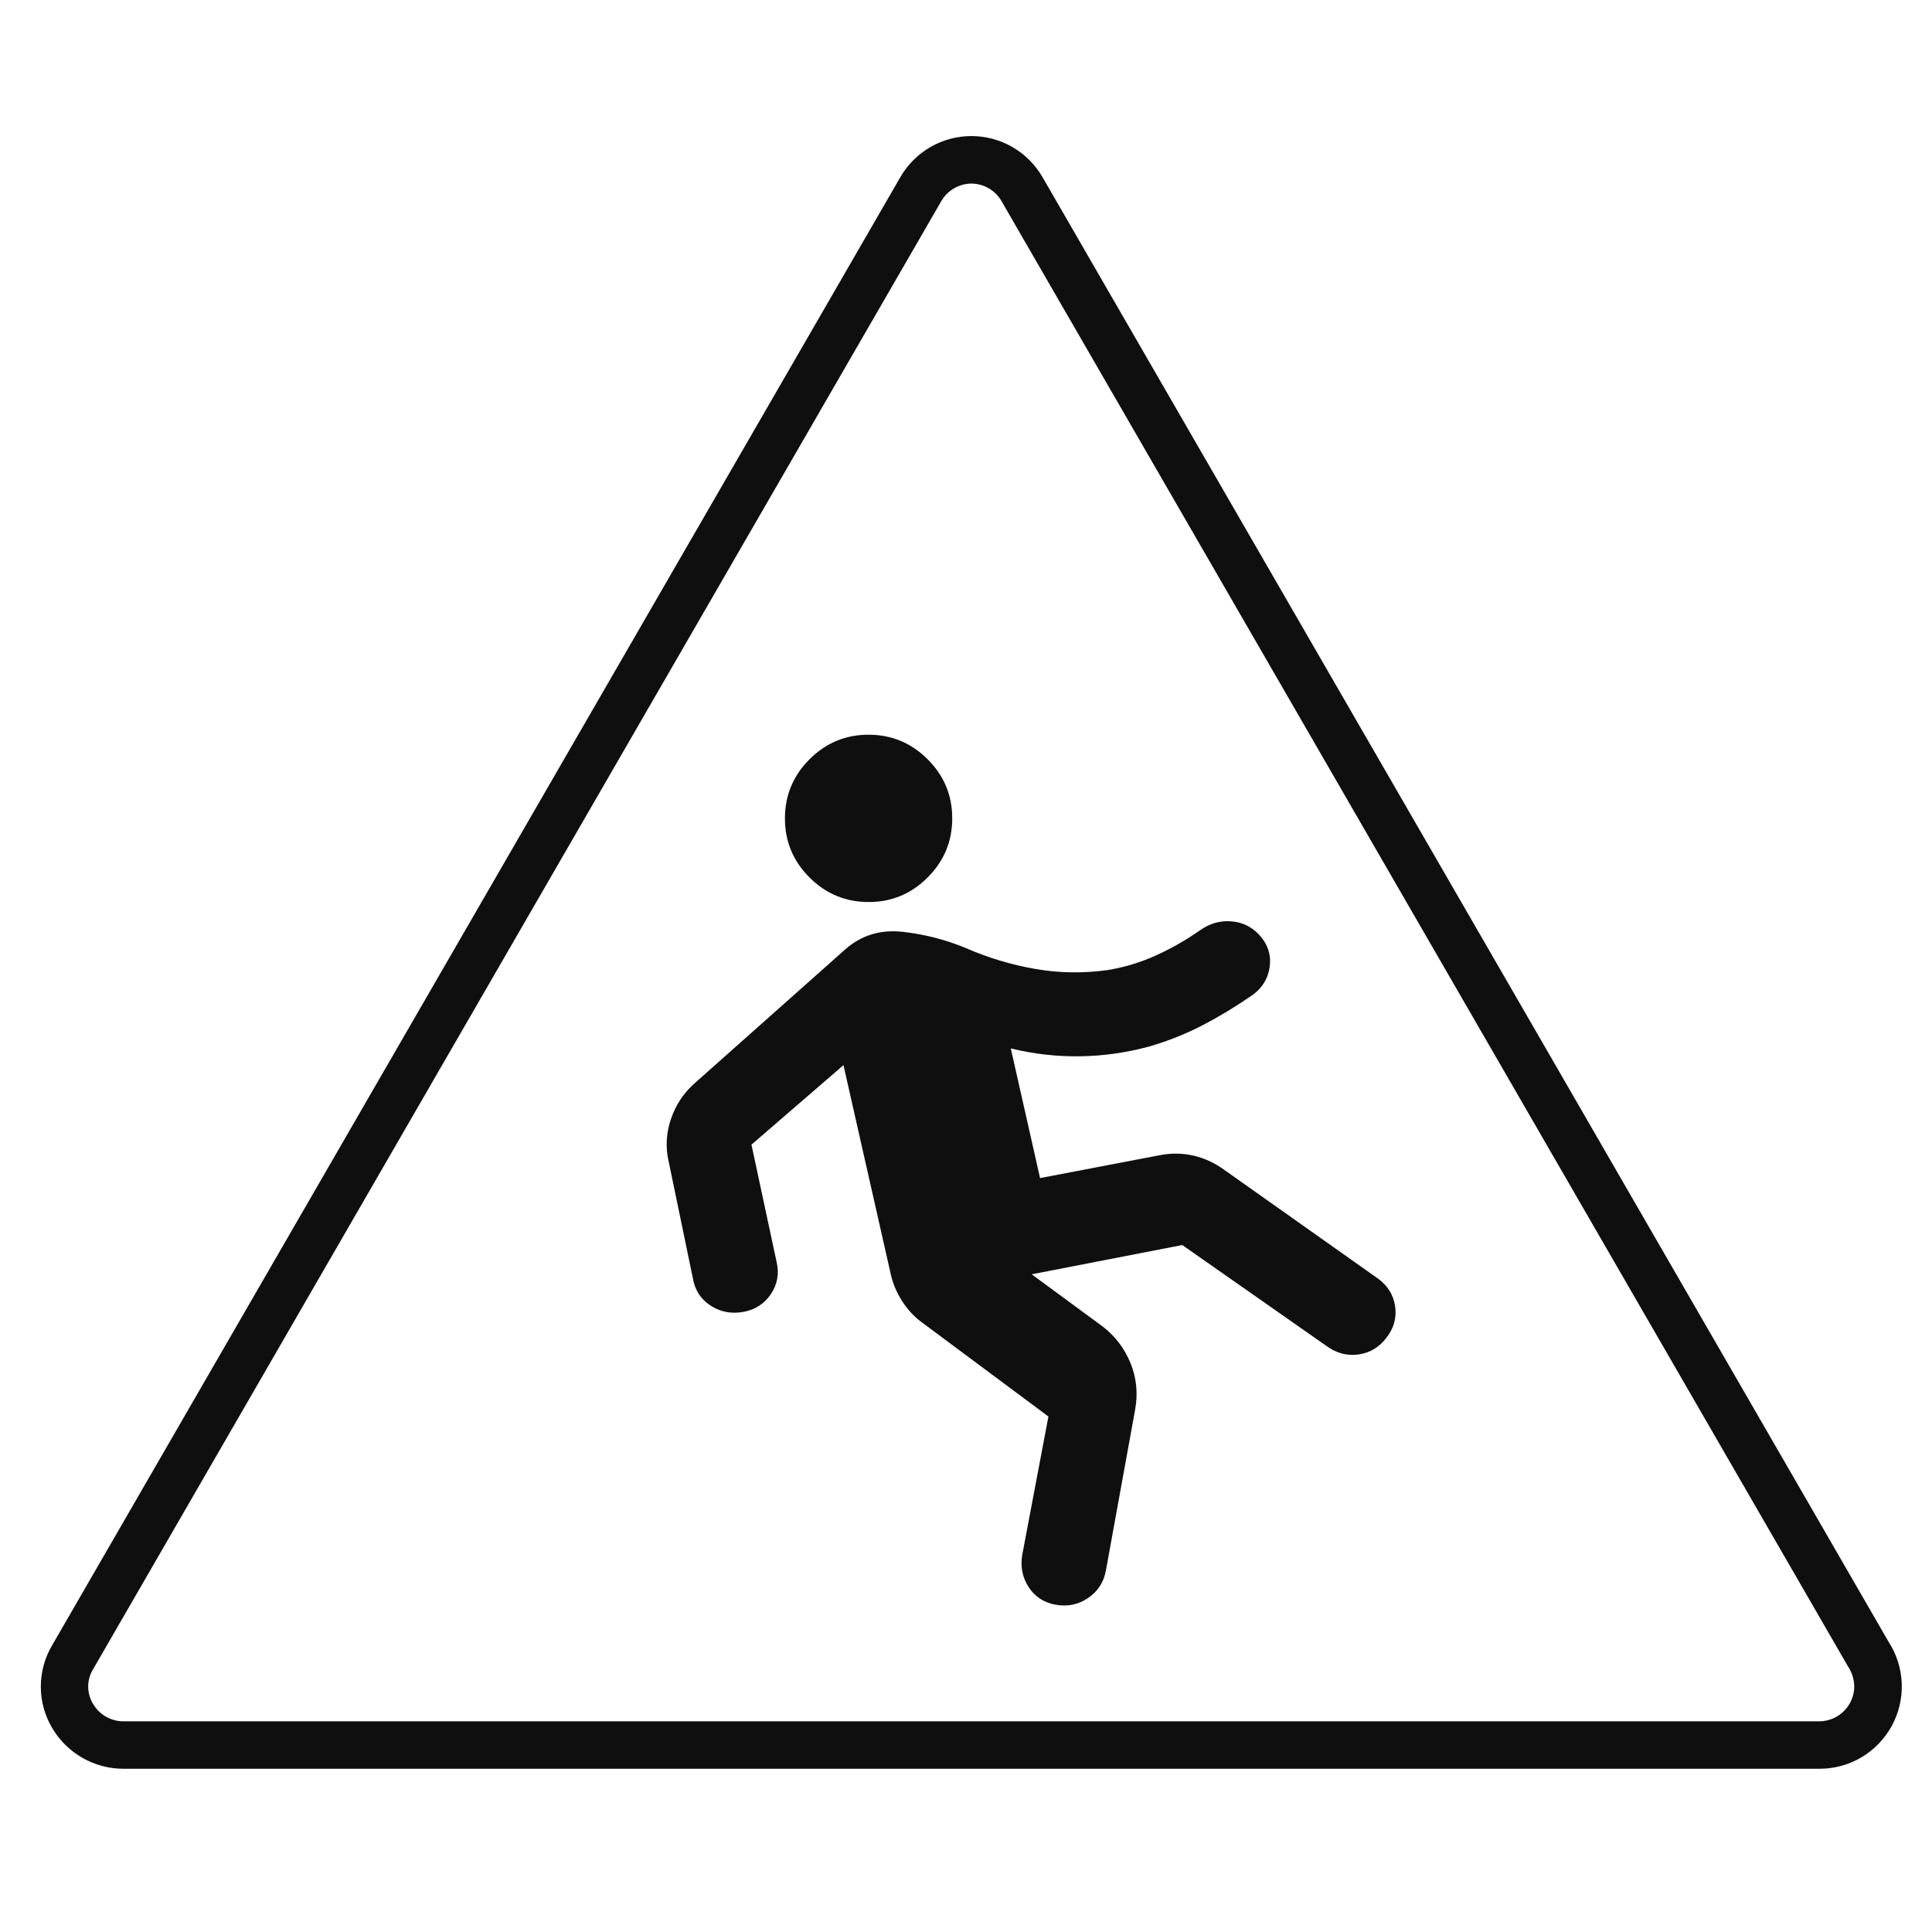 <svg width="71" height="70" viewBox="0 0 71 70" fill="none" xmlns="http://www.w3.org/2000/svg">
<g id="icn_fall">
<path id="Vector" d="M66.867 65H4.529C3.999 64.999 3.478 64.858 3.019 64.593C2.559 64.328 2.178 63.948 1.911 63.49C1.642 63.033 1.5 62.512 1.5 61.982C1.5 61.452 1.641 60.931 1.909 60.474L33.089 6.507C33.353 6.05 33.733 5.669 34.19 5.405C34.648 5.14 35.167 5.001 35.695 5C36.224 4.999 36.743 5.138 37.201 5.401C37.659 5.664 38.04 6.043 38.306 6.5L69.408 60.34C69.703 60.796 69.868 61.324 69.888 61.867C69.908 62.409 69.782 62.947 69.522 63.424C69.262 63.901 68.878 64.299 68.411 64.577C67.944 64.854 67.41 65 66.867 65ZM35.694 6.746C35.473 6.749 35.256 6.808 35.064 6.919C34.872 7.03 34.712 7.189 34.599 7.379L3.42 61.344C3.303 61.535 3.241 61.754 3.241 61.978C3.241 62.202 3.302 62.421 3.418 62.612C3.531 62.807 3.693 62.969 3.888 63.082C4.082 63.195 4.304 63.255 4.529 63.256H66.867C67.204 63.252 67.526 63.117 67.764 62.879C68.003 62.641 68.139 62.319 68.144 61.983C68.14 61.716 68.059 61.456 67.91 61.234L36.798 7.379C36.685 7.187 36.524 7.028 36.33 6.917C36.137 6.806 35.918 6.747 35.694 6.746Z" fill="#0F0F0F"/>
<path id="Vector_2" d="M38.529 52.055L33.88 48.596C33.598 48.391 33.354 48.129 33.149 47.808C32.944 47.487 32.803 47.148 32.727 46.79L30.997 39.143L27.616 42.064L28.538 46.367C28.641 46.803 28.57 47.2 28.328 47.559C28.085 47.917 27.745 48.135 27.308 48.212C26.873 48.289 26.476 48.212 26.117 47.981C25.759 47.751 25.541 47.418 25.464 46.982L24.58 42.717C24.452 42.179 24.478 41.647 24.657 41.121C24.836 40.596 25.131 40.154 25.541 39.796L31.074 34.878C31.663 34.365 32.361 34.154 33.168 34.243C33.974 34.332 34.749 34.531 35.493 34.839C36.313 35.198 37.165 35.454 38.05 35.608C38.934 35.761 39.824 35.774 40.72 35.646C41.334 35.544 41.924 35.364 42.487 35.108C43.051 34.852 43.589 34.545 44.101 34.186C44.46 33.93 44.851 33.821 45.274 33.86C45.697 33.899 46.049 34.084 46.33 34.416C46.612 34.75 46.721 35.128 46.657 35.551C46.594 35.974 46.382 36.313 46.023 36.569C45.433 36.978 44.831 37.344 44.217 37.664C43.602 37.985 42.948 38.248 42.257 38.451C41.411 38.682 40.56 38.804 39.702 38.817C38.844 38.831 37.992 38.734 37.146 38.528L38.222 43.293L42.641 42.448C43.051 42.371 43.455 42.377 43.852 42.466C44.25 42.556 44.627 42.729 44.985 42.986L50.634 46.982C50.993 47.239 51.204 47.578 51.269 48.001C51.333 48.425 51.224 48.815 50.941 49.173C50.685 49.506 50.358 49.705 49.961 49.769C49.563 49.834 49.185 49.75 48.828 49.519L43.448 45.753L37.914 46.829L40.528 48.75C40.989 49.109 41.328 49.557 41.547 50.095C41.765 50.633 41.822 51.197 41.719 51.786L40.643 57.704C40.566 58.139 40.348 58.479 39.989 58.723C39.631 58.967 39.234 59.05 38.798 58.972C38.363 58.895 38.03 58.677 37.799 58.319C37.569 57.96 37.492 57.563 37.569 57.127L38.529 52.055ZM31.92 33.148C31.074 33.148 30.35 32.847 29.748 32.245C29.145 31.642 28.845 30.919 28.846 30.074C28.846 29.229 29.147 28.505 29.749 27.902C30.352 27.3 31.075 26.999 31.92 27C32.765 27 33.489 27.301 34.092 27.904C34.694 28.506 34.995 29.23 34.994 30.074C34.994 30.92 34.693 31.644 34.09 32.246C33.488 32.849 32.764 33.149 31.92 33.148Z" fill="#0F0F0F"/>
</g>
</svg>
